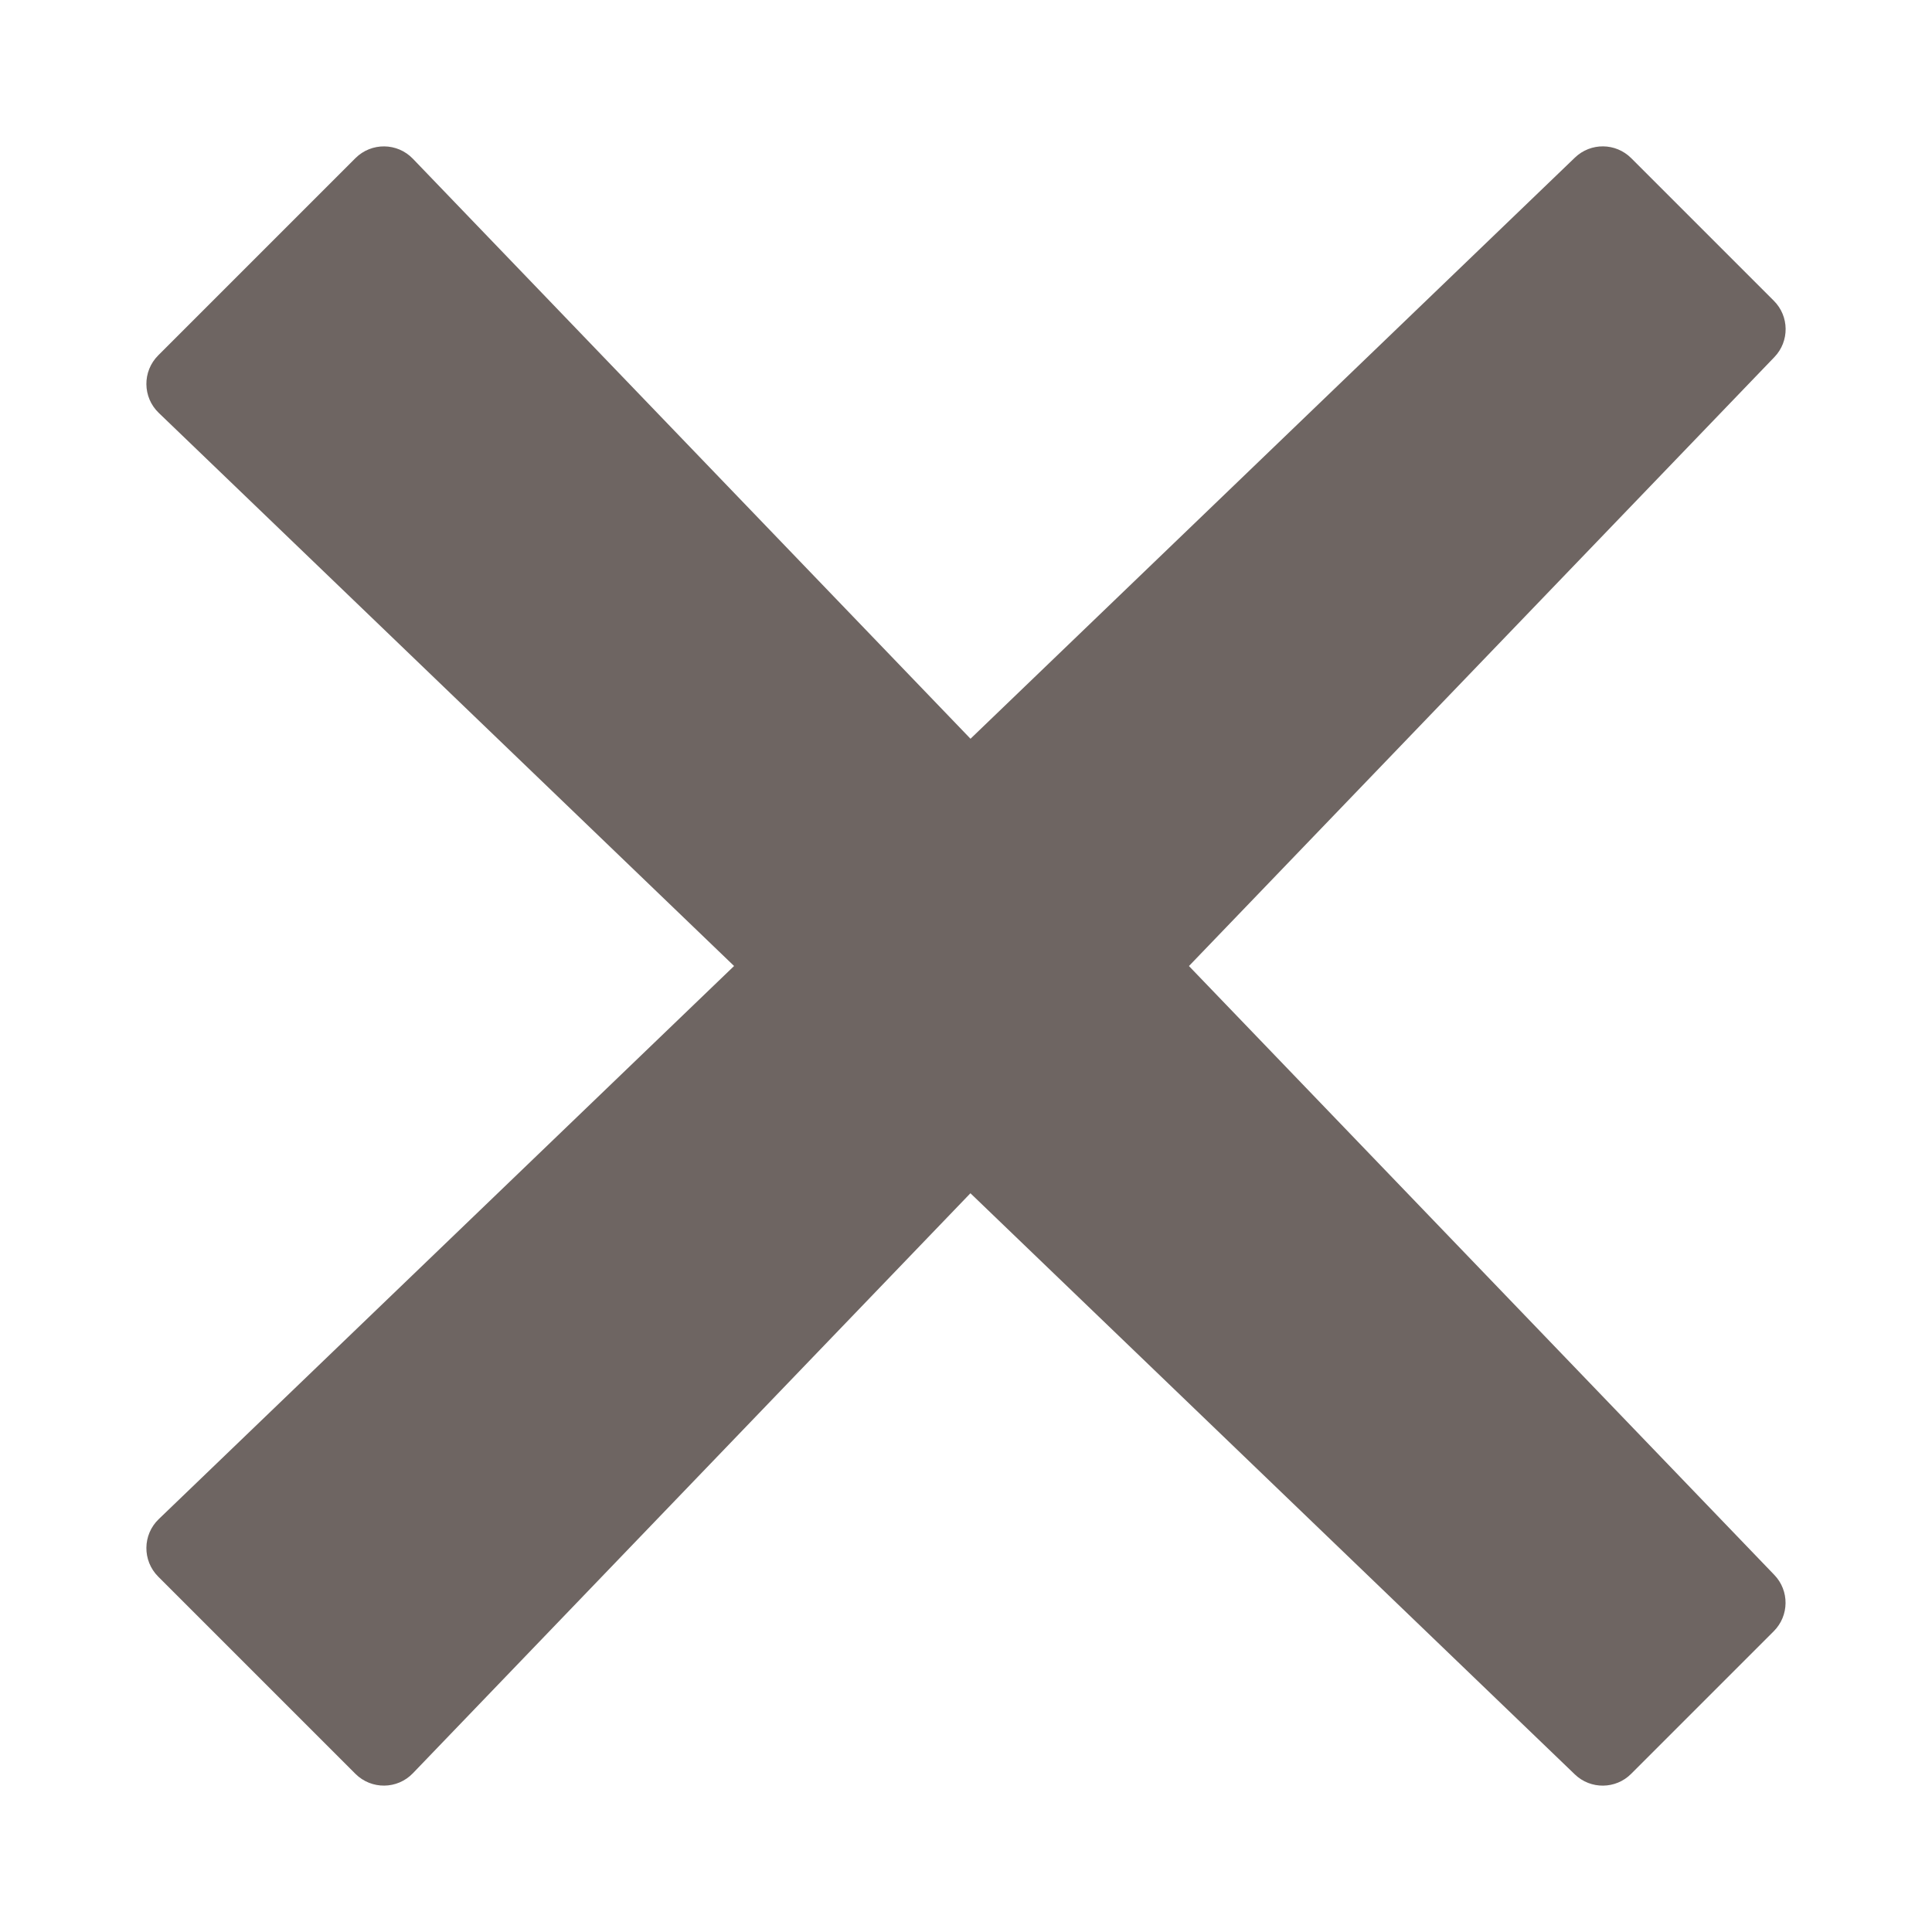 <?xml version="1.0" encoding="UTF-8"?><svg id="a" xmlns="http://www.w3.org/2000/svg" viewBox="0 0 24 24"><path d="m14.77,12l7.272-7.564c.189-.196.186-.508-.007-.7l-1.771-1.771c-.193-.193-.504-.196-.7-.007l-7.508,7.219L5.129,1.972c-.194-.202-.516-.205-.714-.007l-2.45,2.45c-.198.198-.195.52.007.714l7.147,6.871-7.147,6.871c-.202.194-.205.516-.007.714l2.45,2.45c.198.198.52.195.714-.007l6.926-7.205,7.508,7.219c.196.189.508.186.7-.007l1.771-1.771c.193-.193.196-.504.007-.7l-7.272-7.564Z" fill="#6e6562"/></svg>
